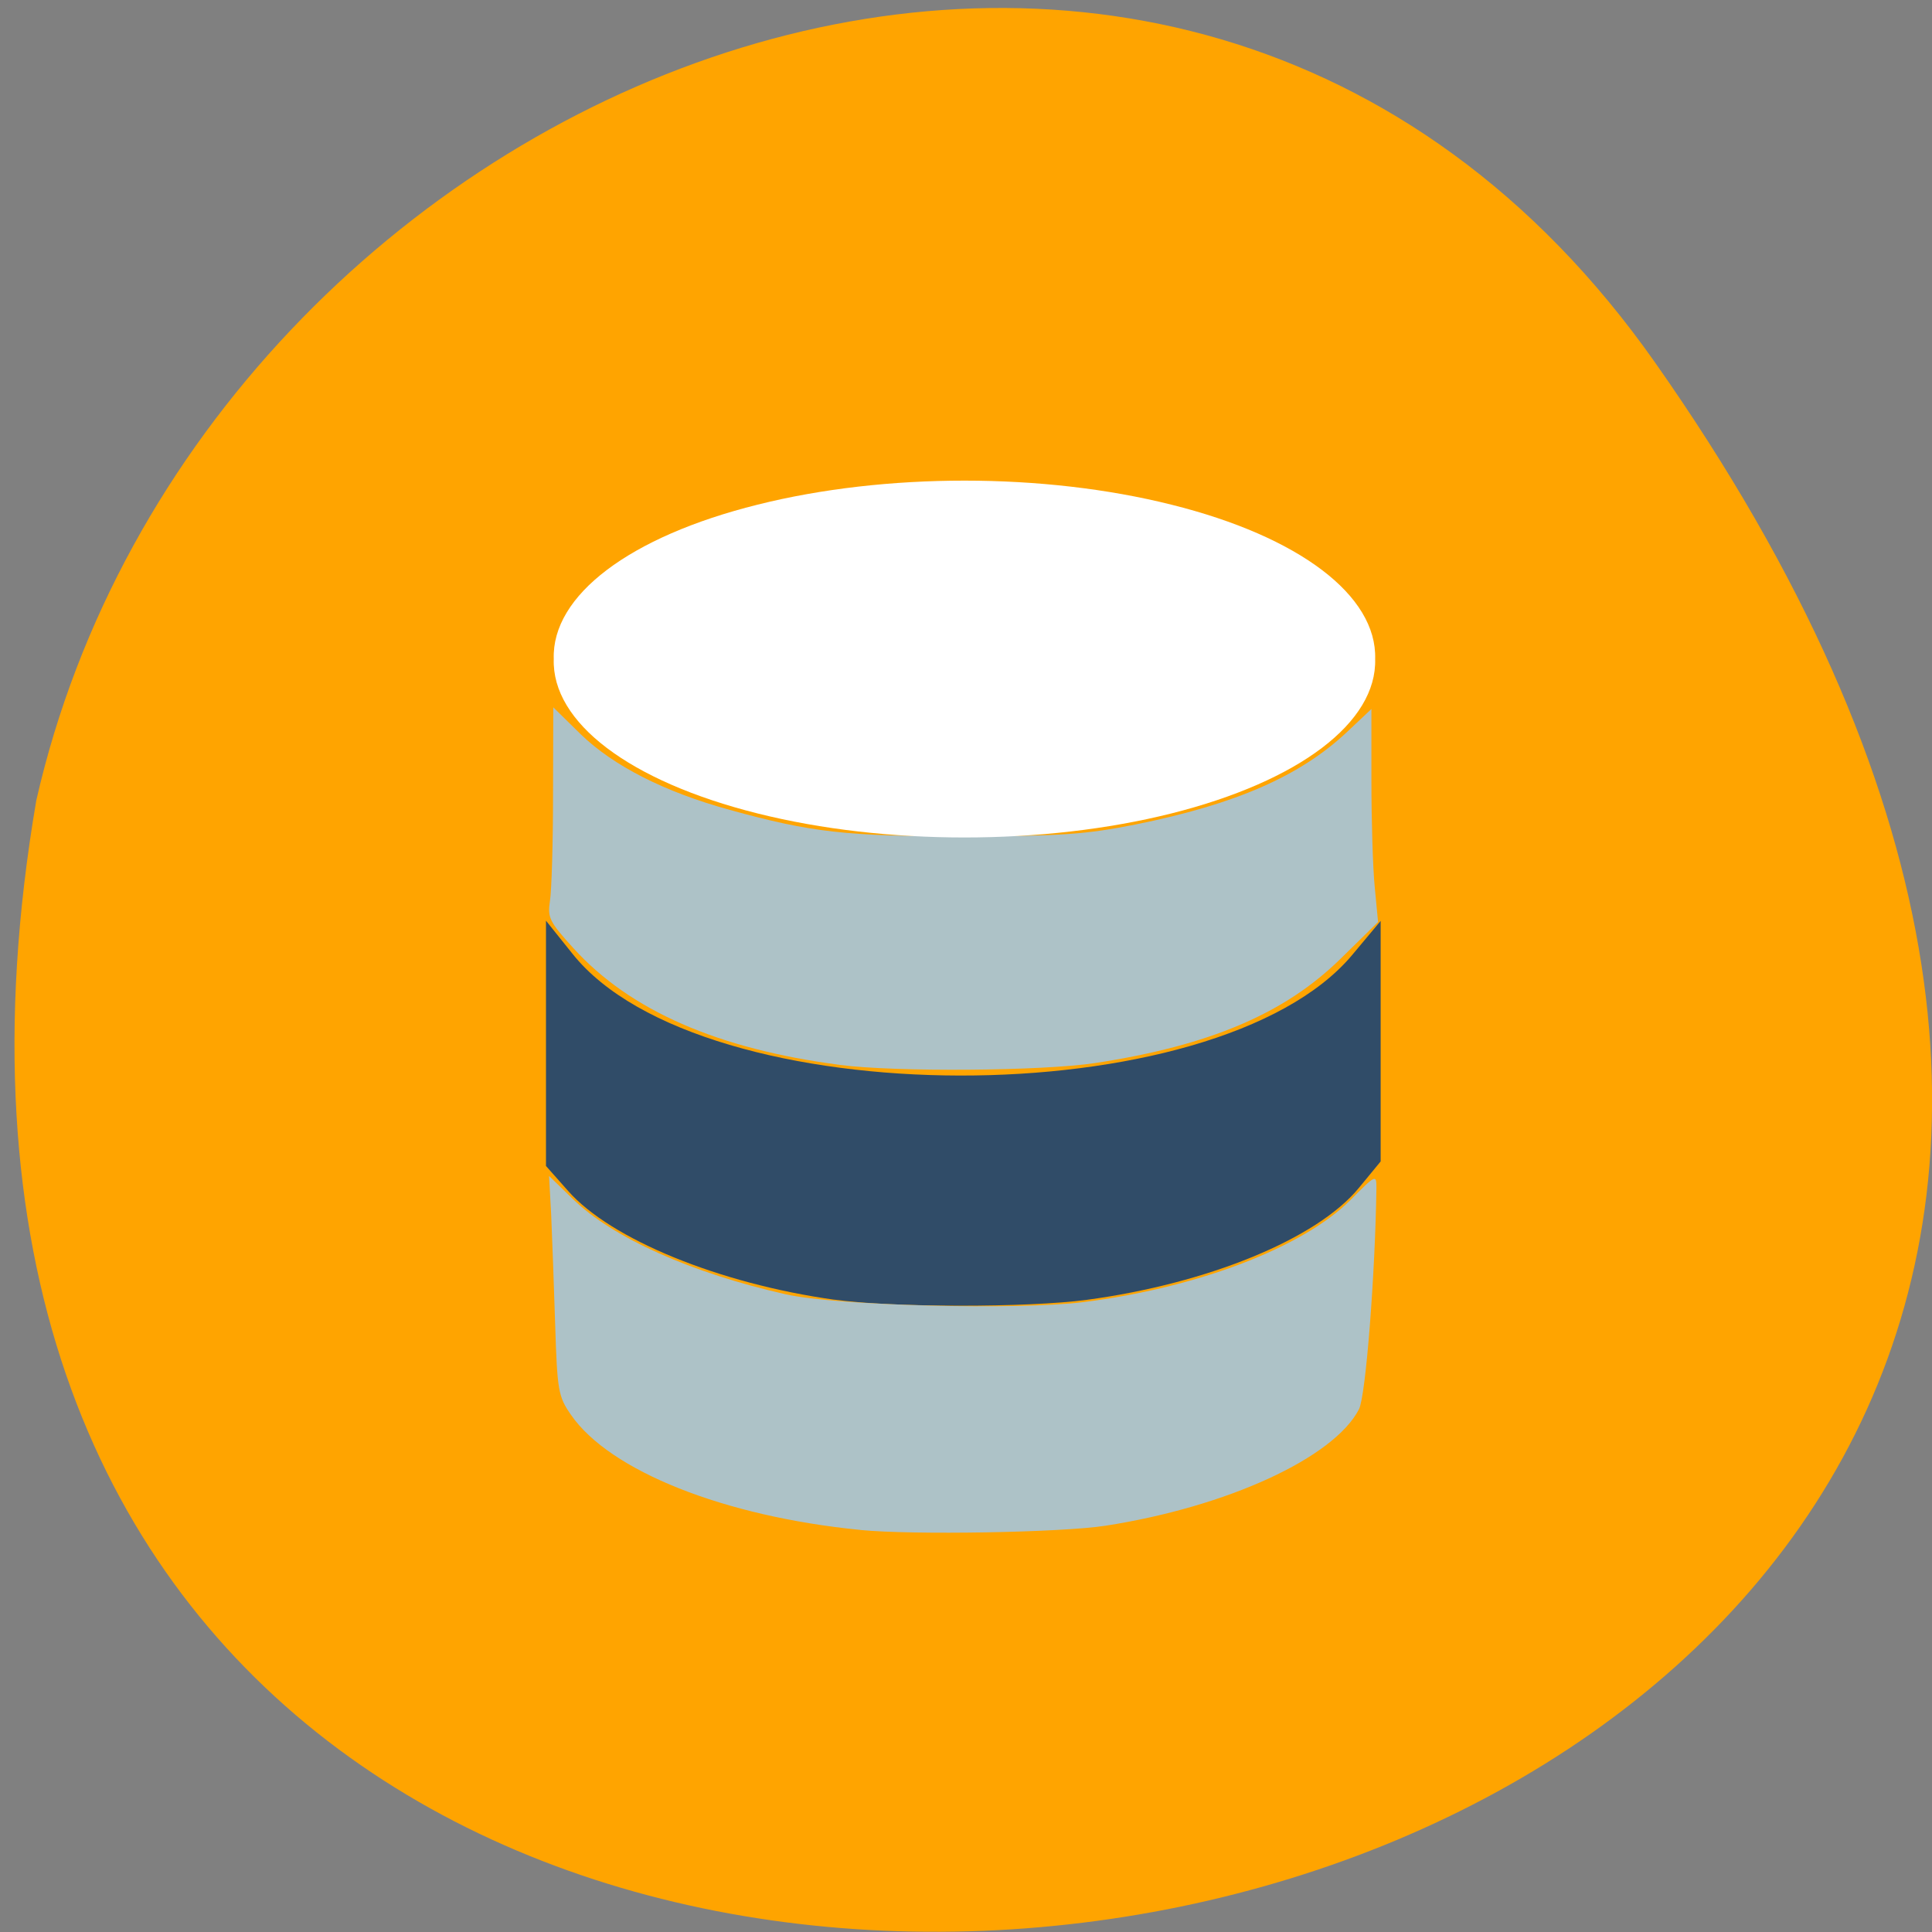 <svg xmlns="http://www.w3.org/2000/svg" viewBox="0 0 32 32"><rect x="0" y="0" width="32" height="32" fill="#808080" stroke="none"/><path d="m 27.41 6 c 19.965 28.379 -31.957 37.41 -26.809 7.258 c 2.73 -11.992 18.809 -18.625 26.809 -7.258" fill="#ffa400"/><path d="m 13.816 21.527 c -1.902 -0.266 -3.699 -1 -4.406 -1.801 l -0.367 -0.414 v -4.063 l 0.438 0.547 c 2.133 2.68 10.668 2.695 12.914 0.023 l 0.473 -0.566 v 3.984 l -0.363 0.441 c -0.691 0.84 -2.496 1.582 -4.508 1.852 c -0.969 0.129 -3.23 0.129 -4.18 -0.004" fill="#304c68"/><g fill="#adc2c7"><path d="m 13.906 17.637 c -2.01 -0.262 -3.473 -0.898 -4.41 -1.934 c -0.395 -0.434 -0.43 -0.504 -0.387 -0.781 c 0.027 -0.164 0.051 -0.957 0.051 -1.754 l 0.004 -1.453 l 0.453 0.445 c 0.539 0.523 1.387 0.957 2.469 1.254 c 1.359 0.375 1.926 0.438 3.895 0.438 c 1.594 -0.004 2 -0.031 2.824 -0.195 c 1.664 -0.336 2.727 -0.801 3.508 -1.535 l 0.402 -0.379 v 1.184 c 0 0.652 0.023 1.445 0.055 1.766 l 0.055 0.578 l -0.625 0.613 c -0.926 0.906 -2.164 1.434 -4.059 1.723 c -0.875 0.133 -3.305 0.152 -4.234 0.031"/><path d="m 14.246 25.34 c -2.254 -0.223 -4.148 -0.977 -4.789 -1.906 c -0.211 -0.305 -0.227 -0.398 -0.262 -1.504 c -0.02 -0.648 -0.051 -1.465 -0.066 -1.816 l -0.035 -0.637 l 0.395 0.383 c 0.656 0.641 1.965 1.227 3.527 1.578 c 0.828 0.188 3.836 0.266 4.93 0.129 c 1.898 -0.238 3.645 -0.91 4.426 -1.695 c 0.414 -0.418 0.426 -0.422 0.426 -0.199 c -0.02 1.426 -0.176 3.449 -0.289 3.668 c -0.414 0.805 -2.184 1.617 -4.199 1.93 c -0.73 0.113 -3.191 0.156 -4.063 0.07"/></g><path d="m 22.777 10.914 c 0.031 1.051 -1.258 2.027 -3.375 2.559 c -2.117 0.531 -4.738 0.531 -6.855 0 c -2.121 -0.531 -3.41 -1.508 -3.375 -2.559 c -0.035 -1.051 1.254 -2.027 3.375 -2.555 c 2.117 -0.531 4.738 -0.531 6.855 0 c 2.117 0.527 3.406 1.504 3.375 2.555" fill="#fff"/></svg>